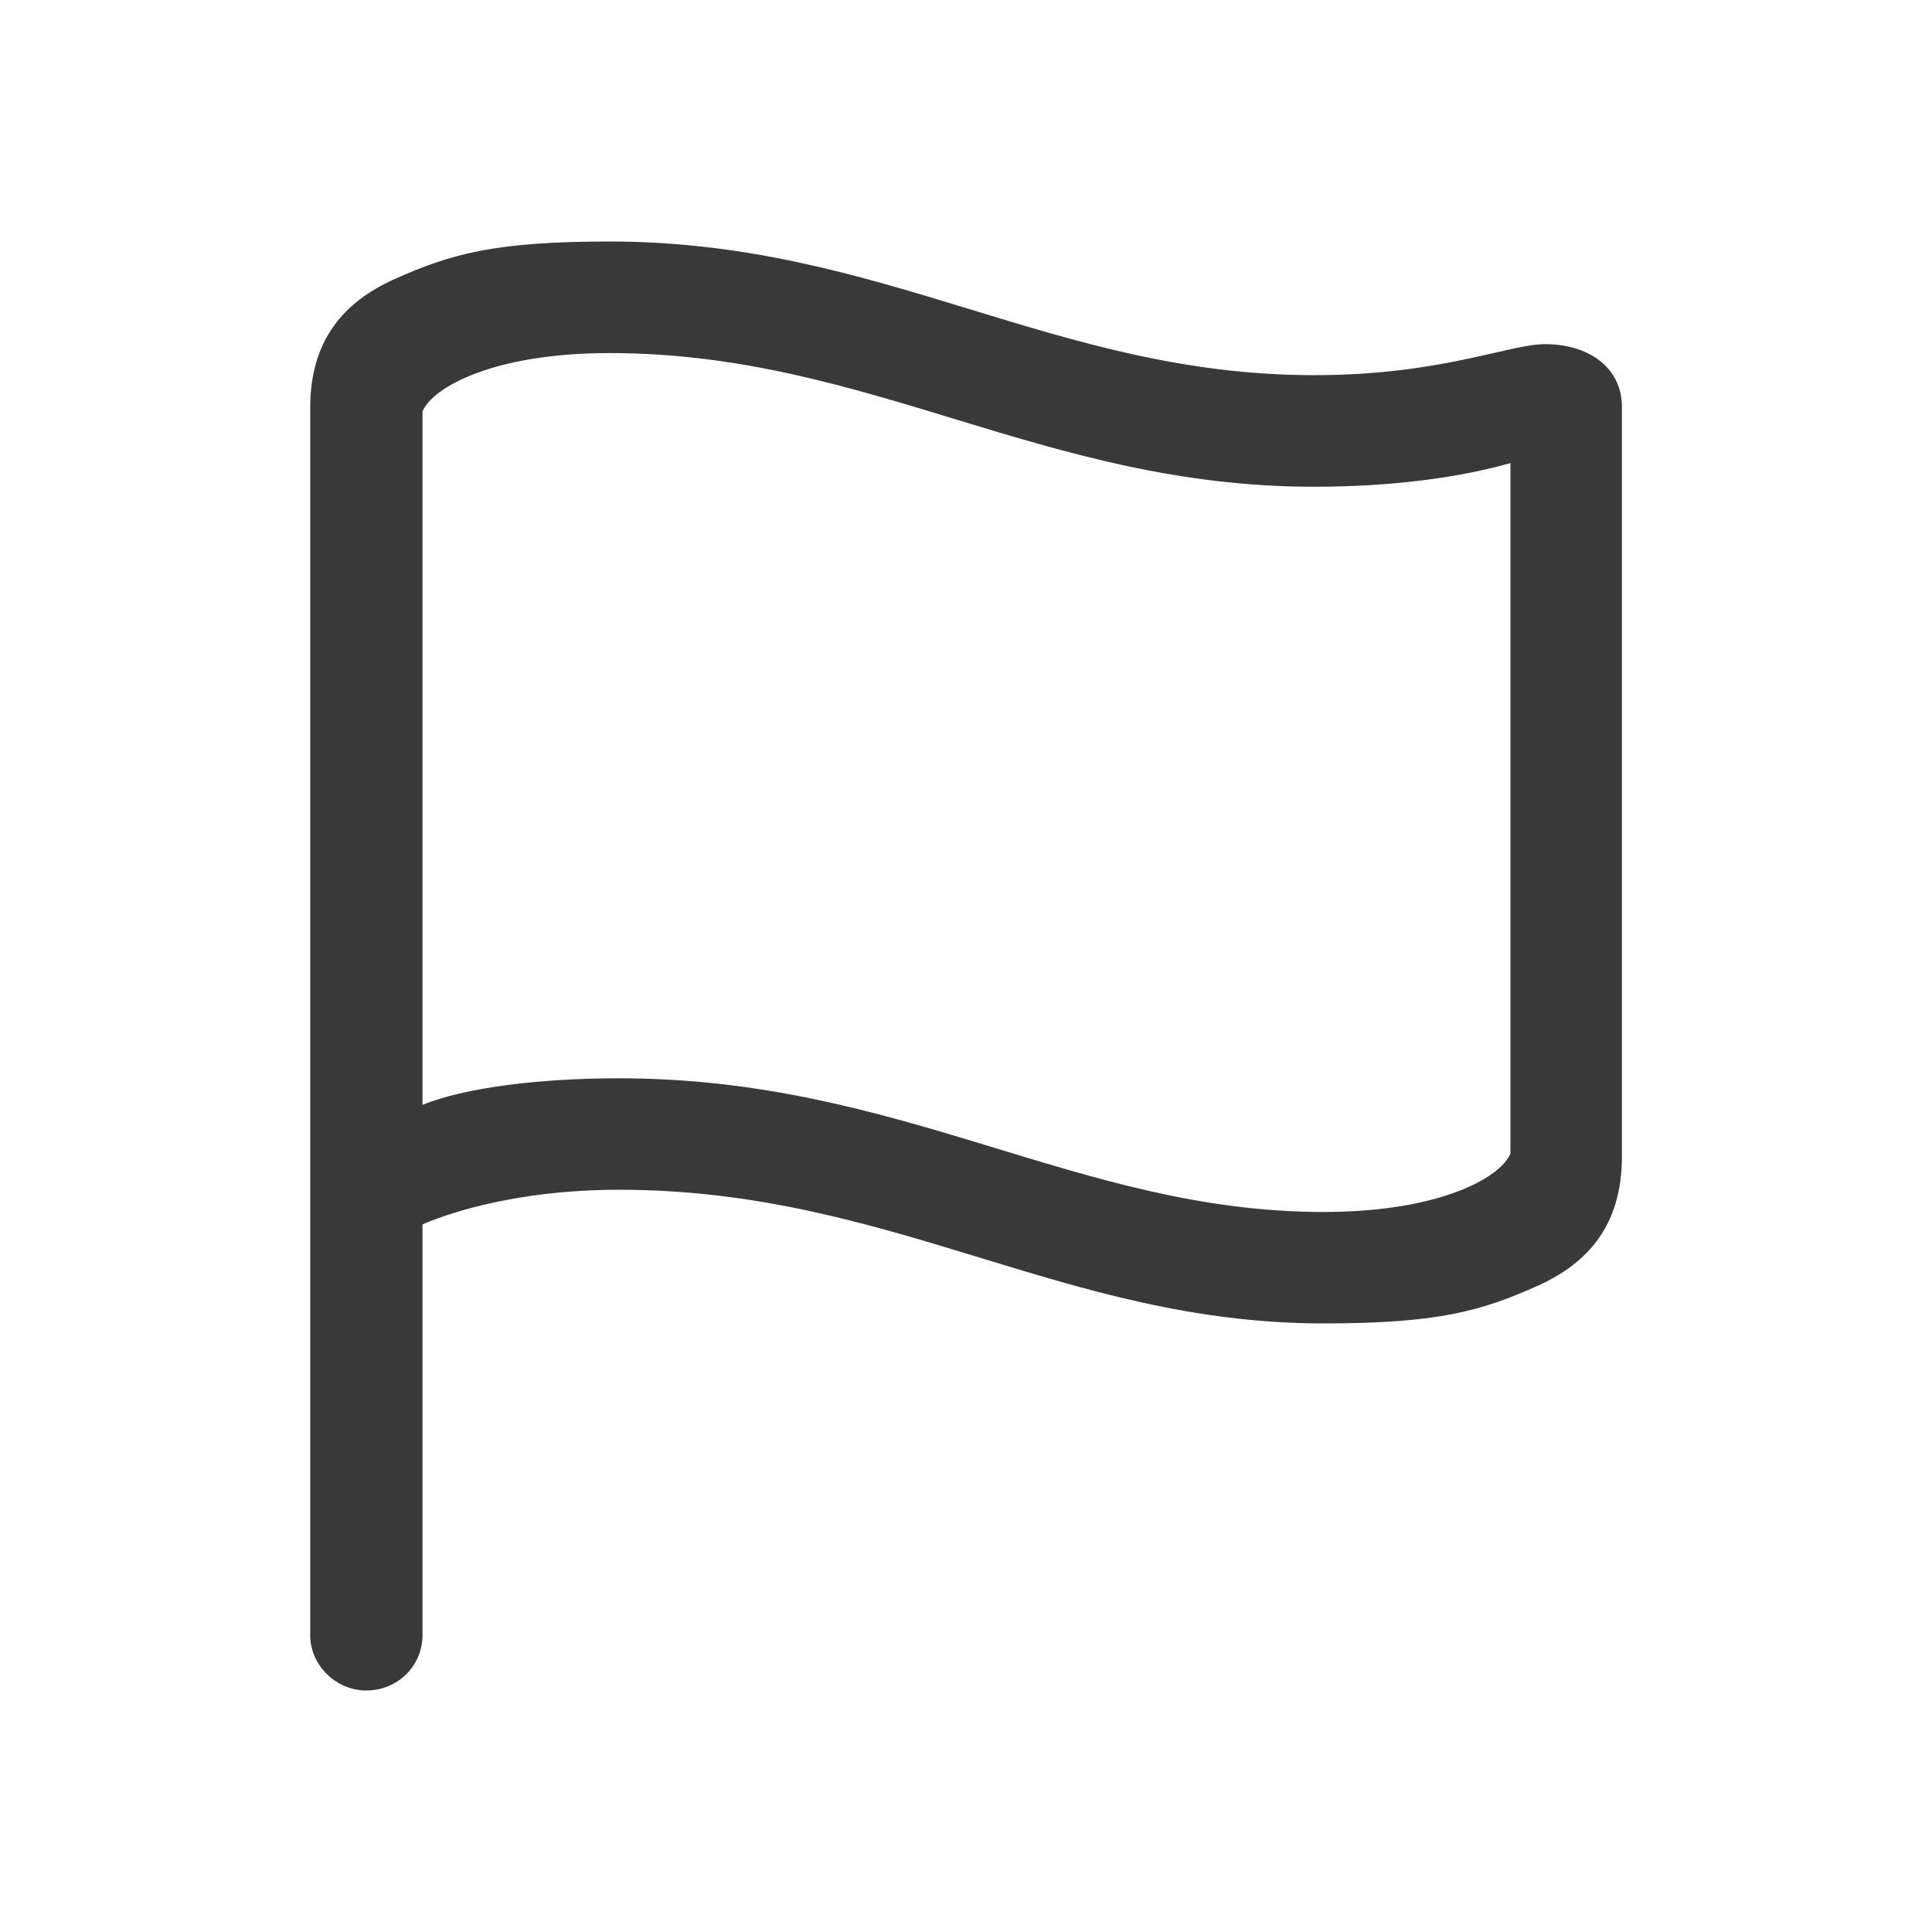 <svg xmlns="http://www.w3.org/2000/svg" fill="none" viewBox="0 0 16 16"><path fill="#393939" fill-rule="evenodd" d="M3.034 14c.257 0 .465-.202.465-.459v-3.401c.153-.067.728-.287 1.627-.287 2.263 0 3.682 1.107 5.835 1.107.954 0 1.309-.104 1.774-.312.422-.19.697-.508.697-1.07V3.37c0-.33-.281-.52-.636-.52-.3 0-.862.257-1.914.257C8.728 3.107 7.315 2 5.046 2c-.954 0-1.315.104-1.78.312-.422.19-.697.508-.697 1.064v10.165c0 .251.214.459.465.459Zm7.927-3.963c-2.037 0-3.48-1.107-5.835-1.107-.673 0-1.284.08-1.627.22V3.407c.086-.202.593-.483 1.548-.483 2.153 0 3.59 1.107 5.835 1.107.667 0 1.217-.08 1.627-.196v5.719c-.086.202-.593.483-1.547.483Z" clip-rule="evenodd" /></svg>